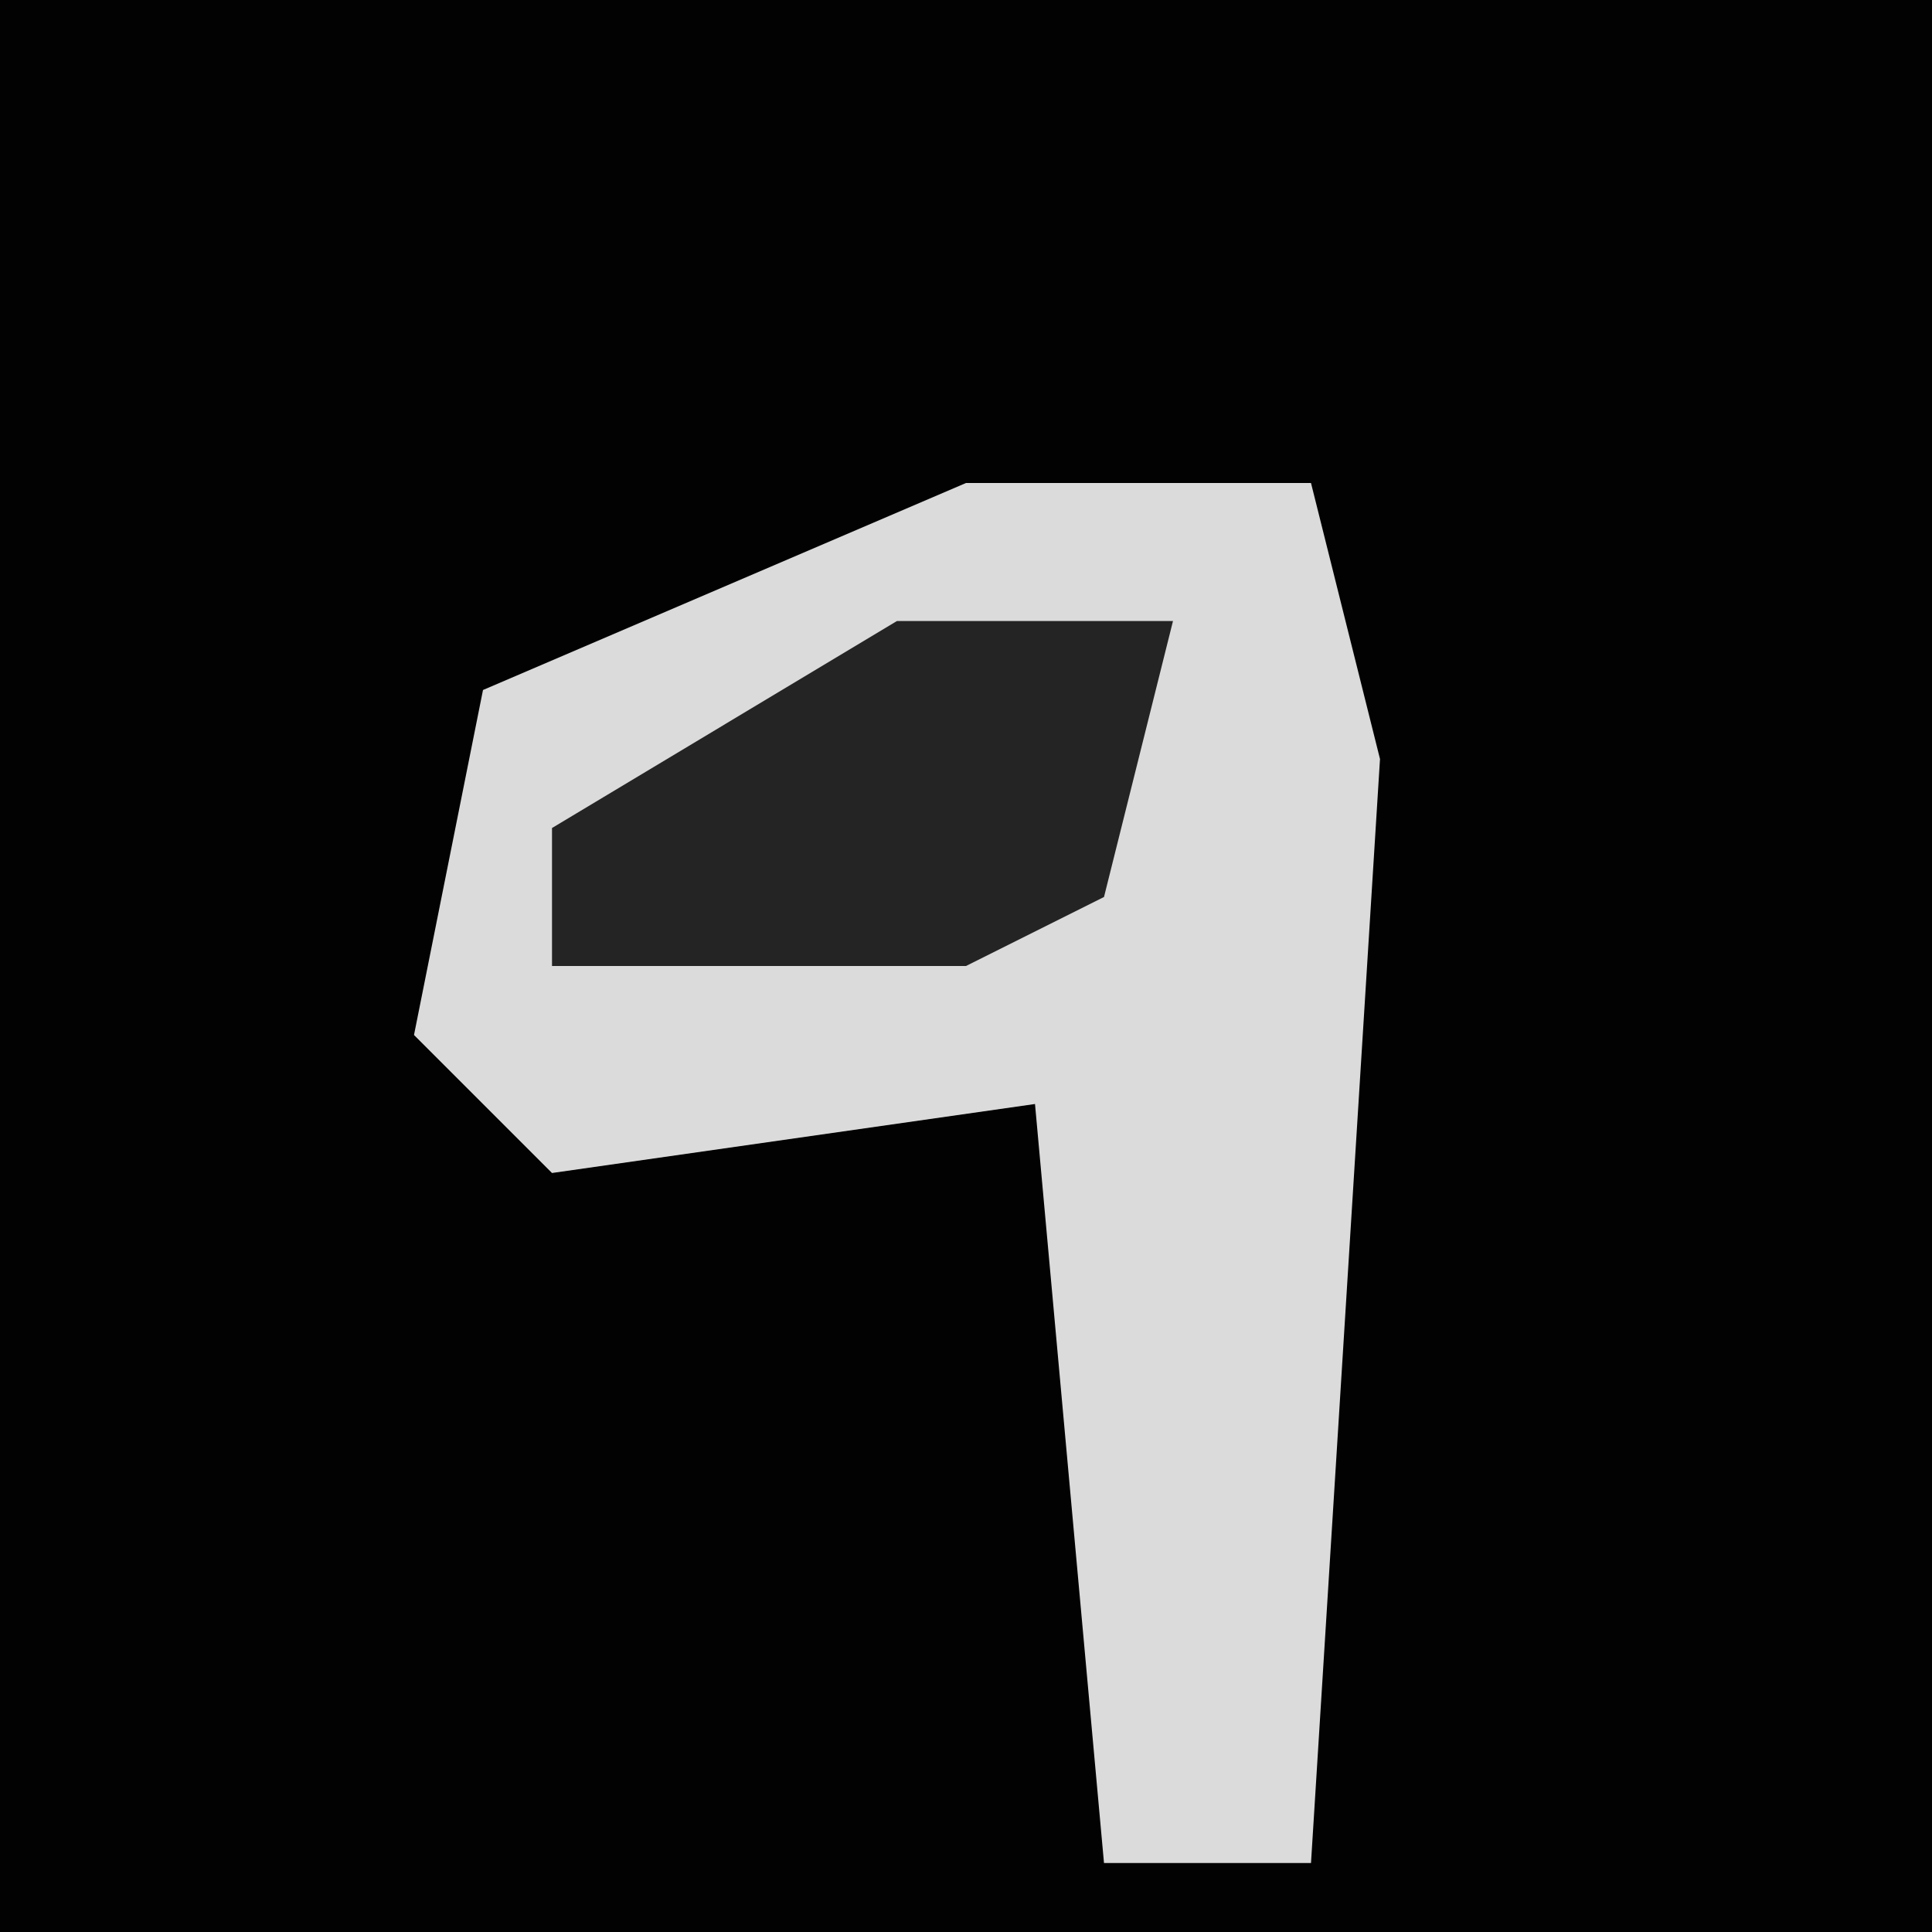 <?xml version="1.0" encoding="UTF-8"?>
<svg version="1.1" xmlns="http://www.w3.org/2000/svg" width="28" height="28">
<path d="M0,0 L28,0 L28,28 L0,28 Z " fill="#020202" transform="translate(0,0)"/>
<path d="M0,0 L5,0 L6,4 L5,20 L2,20 L1,9 L-6,10 L-8,8 L-7,3 Z " fill="#DBDBDB" transform="translate(14,7)"/>
<path d="M0,0 L4,0 L3,4 L1,5 L-5,5 L-5,3 Z " fill="#242424" transform="translate(13,9)"/>
</svg>
